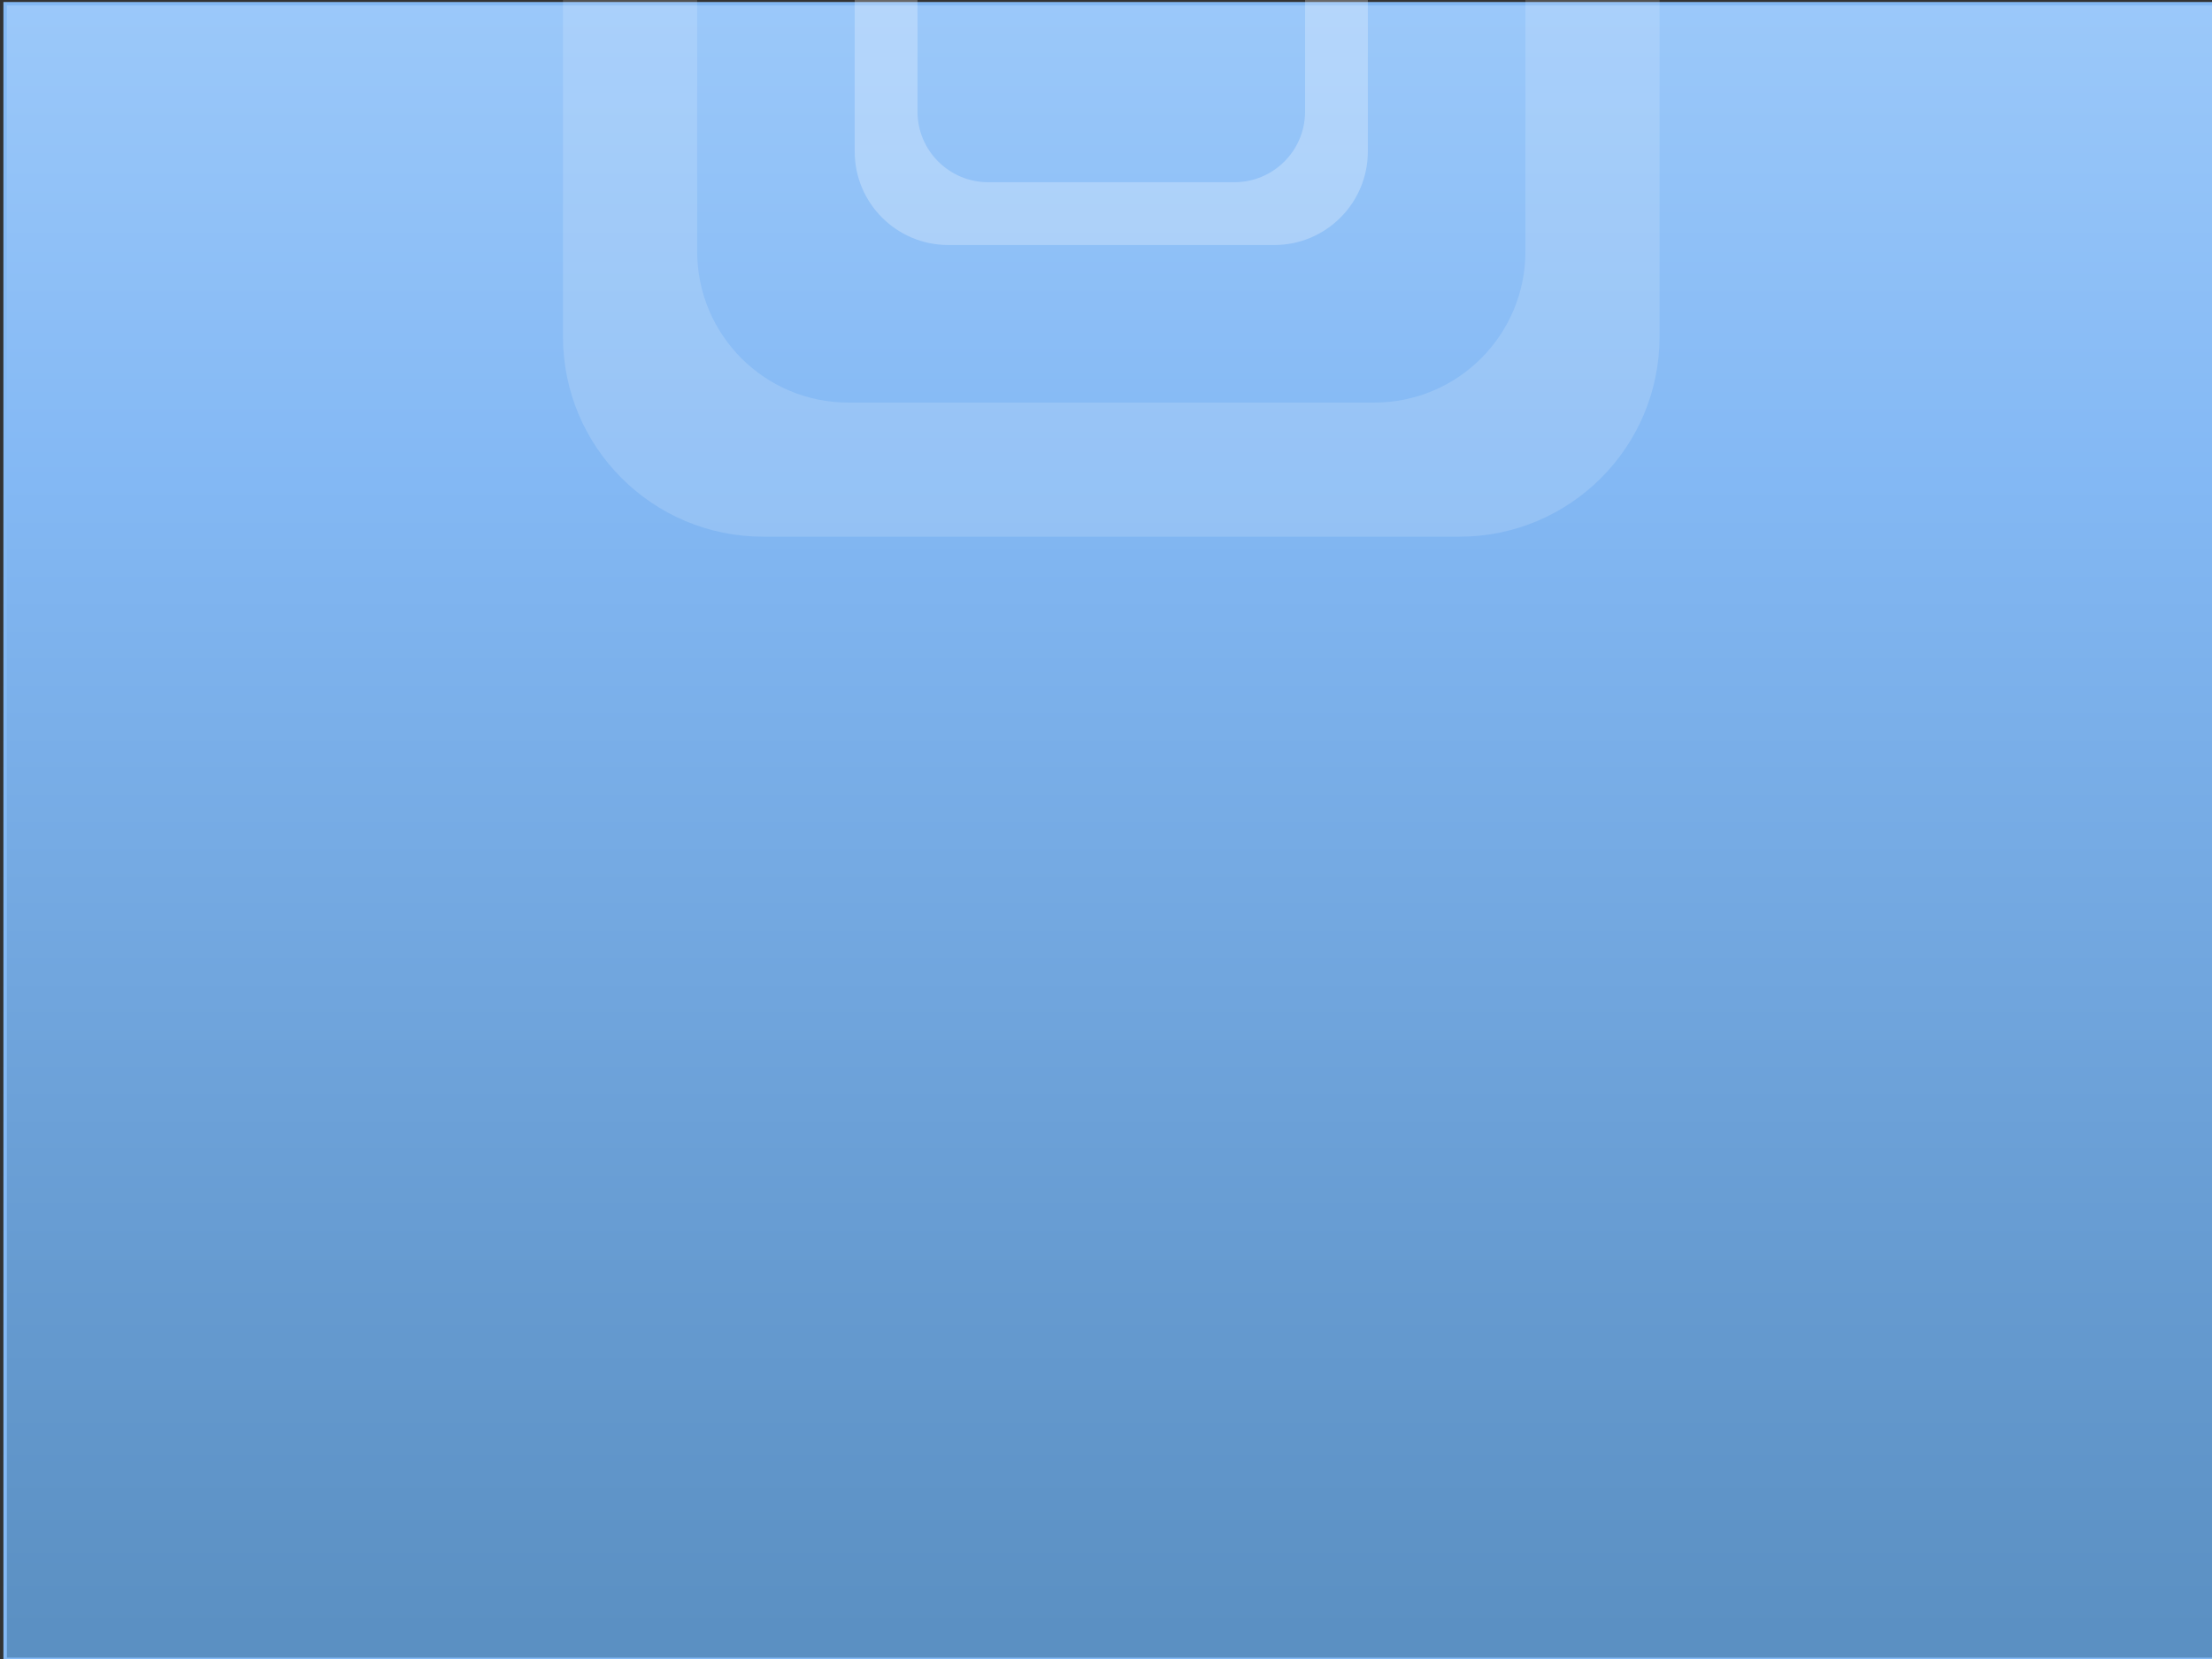<?xml version="1.0" encoding="UTF-8" standalone="no"?>
<!-- Created with Inkscape (http://www.inkscape.org/) -->

<svg
   xmlns:dc="http://purl.org/dc/elements/1.1/"
   xmlns:cc="http://creativecommons.org/ns#"
   xmlns:rdf="http://www.w3.org/1999/02/22-rdf-syntax-ns#"
   xmlns:svg="http://www.w3.org/2000/svg"
   xmlns="http://www.w3.org/2000/svg"
   xmlns:xlink="http://www.w3.org/1999/xlink"
   xmlns:sodipodi="http://sodipodi.sourceforge.net/DTD/sodipodi-0.dtd"
   xmlns:inkscape="http://www.inkscape.org/namespaces/inkscape"
   width="2560"
   height="1920"
   id="svg3890"
   version="1.1"
   inkscape:version="0.48.2 r9819"
   sodipodi:docname="background.svg">
  <rect width="100%" height="100%" fill="#333333" stroke="none"/>
  <defs
     id="defs3892">
    <linearGradient
       inkscape:collect="always"
       xlink:href="#linearGradient3852"
       id="linearGradient3850"
       x1="-247.315"
       y1="-23.553"
       x2="-247.315"
       y2="258.214"
       gradientUnits="userSpaceOnUse"
       gradientTransform="translate(351.804,31.74)" />
    <linearGradient
       y2="357.213"
       x2="199.068"
       y1="0"
       x1="199.068"
       gradientUnits="userSpaceOnUse"
       id="linearGradient3852">
      <stop
         id="stop3854"
         style="stop-color:#436FB6"
         offset="0" />
      <stop
         id="stop3856"
         style="stop-color:#315898;stop-opacity:1"
         offset="1" />
    </linearGradient>
    <linearGradient
       gradientTransform="matrix(2.277,0,0,2.302,-323.331,129.01)"
       id="SVGID_2_"
       gradientUnits="userSpaceOnUse"
       x1="16.538"
       y1="16.498"
       x2="31.865"
       y2="31.825">
      <stop
         offset="0.036"
         style="stop-color:#B3D9FF"
         id="stop15" />
      <stop
         offset="0.279"
         style="stop-color:#83B8F4"
         id="stop17" />
      <stop
         offset="0.651"
         style="stop-color:#679CD2"
         id="stop19" />
      <stop
         offset="1"
         style="stop-color:#5186B6"
         id="stop21" />
    </linearGradient>
    <linearGradient
       id="SVGID_1_"
       gradientUnits="userSpaceOnUse"
       x1="7.826"
       y1="7.785"
       x2="40.578"
       y2="40.537">
      <stop
         offset="0.036"
         style="stop-color:#9cc9fa;stop-opacity:1"
         id="stop4" />
      <stop
         offset="0.279"
         style="stop-color:#83B8F4"
         id="stop6" />
      <stop
         offset="0.651"
         style="stop-color:#679CD2"
         id="stop8" />
      <stop
         offset="1"
         style="stop-color:#5186B6"
         id="stop10" />
    </linearGradient>
    <linearGradient
       gradientTransform="matrix(28.657,0,0,28.657,2706.671,-1088.581)"
       id="SVGID_2_-7"
       gradientUnits="userSpaceOnUse"
       x1="16.538"
       y1="16.498"
       x2="31.865"
       y2="31.825">
      <stop
         offset="0.036"
         style="stop-color:#B3D9FF"
         id="stop15-7" />
      <stop
         offset="0.279"
         style="stop-color:#83B8F4"
         id="stop17-1" />
      <stop
         offset="0.651"
         style="stop-color:#679CD2"
         id="stop19-2" />
      <stop
         offset="1"
         style="stop-color:#5186B6"
         id="stop21-6" />
    </linearGradient>
    <linearGradient
       id="SVGID_1_-0"
       gradientUnits="userSpaceOnUse"
       x1="7.826"
       y1="7.785"
       x2="40.578"
       y2="40.537">
      <stop
         offset="0.036"
         style="stop-color:#B3D9FF"
         id="stop4-4" />
      <stop
         offset="0.279"
         style="stop-color:#83B8F4"
         id="stop6-9" />
      <stop
         offset="0.651"
         style="stop-color:#679CD2"
         id="stop8-4" />
      <stop
         offset="1"
         style="stop-color:#5186B6"
         id="stop10-6" />
    </linearGradient>
    <linearGradient
       gradientTransform="matrix(28.657,0,0,28.657,2706.671,-1088.581)"
       y2="40.537"
       x2="40.578"
       y1="7.785"
       x1="7.826"
       gradientUnits="userSpaceOnUse"
       id="linearGradient3052"
       xlink:href="#SVGID_1_-0"
       inkscape:collect="always" />
    <linearGradient
       inkscape:collect="always"
       xlink:href="#SVGID_1_"
       id="linearGradient4557"
       x1="1183.899"
       y1="-971.984"
       x2="1183.899"
       y2="1399.855"
       gradientUnits="userSpaceOnUse" />
  </defs>
  <sodipodi:namedview
     id="base"
     pagecolor="#ffffff"
     bordercolor="#666666"
     borderopacity="1.0"
     inkscape:pageopacity="0.0"
     inkscape:pageshadow="2"
     inkscape:zoom="0.24748737"
     inkscape:cx="2412.7912"
     inkscape:cy="1006.4139"
     inkscape:document-units="px"
     inkscape:current-layer="layer1"
     showgrid="false"
     showborder="true"
     borderlayer="true"
     inkscape:window-width="1920"
     inkscape:window-height="1018"
     inkscape:window-x="-8"
     inkscape:window-y="-8"
     inkscape:window-maximized="1" />
  <g
     inkscape:label="Layer 1"
     inkscape:groupmode="layer"
     id="layer1"
     transform="translate(0,867.638)">
    <rect
       style="color:#000000;fill:url(#linearGradient4557);fill-opacity:1;fill-rule:evenodd;stroke:#84b9f4;stroke-width:4.009;stroke-linecap:butt;stroke-linejoin:miter;stroke-miterlimit:4;stroke-opacity:1;stroke-dasharray:none;stroke-dashoffset:0;marker:none;visibility:visible;display:inline;overflow:visible;enable-background:accumulate"
       id="rect3053"
       width="2560.587"
       height="1916.083"
       x="5.947"
       y="-863.304" />
    <g
       id="g3858"
       transform="matrix(15.199,0,0,15.031,6519.225,-2504.679)"
       style="opacity:0.74;fill:#ffffff;fill-opacity:1">
      <g
         id="g4480"
         transform="translate(-5.894,-3.764)"
         style="fill:#ffffff;fill-opacity:1">
        <path
           id="path12-16"
           d="m -311.895,69.572 h -53.035 c -8.411,0 -15.233,6.893 -15.233,15.405 v 53.62 c 0,8.503 6.822,15.401 15.233,15.401 h 53.035 c 8.414,0 15.231,-6.898 15.231,-15.401 V 84.98 c 0,-8.514 -6.817,-15.408 -15.231,-15.408 z m 5.016,62.466 c 0,6.424 -5.148,11.632 -11.506,11.632 h -40.054 c -6.357,0 -11.505,-5.208 -11.505,-11.632 V 91.537 c 0,-6.428 5.148,-11.634 11.505,-11.634 h 40.054 c 6.358,0 11.506,5.208 11.506,11.634 v 40.501 z"
           clip-rule="evenodd"
           inkscape:connector-curvature="0"
           style="fill:#ffffff;fill-opacity:1;fill-rule:evenodd;opacity:0.2" />
        <path
           id="path23"
           d="m -326.005,92.032 h -24.817 c -3.937,0 -7.129,3.225 -7.129,7.209 v 25.094 c 0,3.981 3.191,7.206 7.129,7.206 h 24.817 c 3.937,0 7.129,-3.225 7.129,-7.206 V 99.241 c 0,-3.983 -3.191,-7.209 -7.129,-7.209 z m 2.35,29.231 c 0,3.007 -2.412,5.443 -5.383,5.443 h -18.746 c -2.973,0 -5.385,-2.44 -5.385,-5.443 v -18.953 c 0,-3.007 2.412,-5.445 5.385,-5.445 h 18.746 c 2.973,0 5.383,2.44 5.383,5.445 v 18.953 z"
           clip-rule="evenodd"
           inkscape:connector-curvature="0"
           style="fill:#ffffff;fill-opacity:1;fill-rule:evenodd;opacity:0.35" />
      </g>
    </g>
  </g>
</svg>
